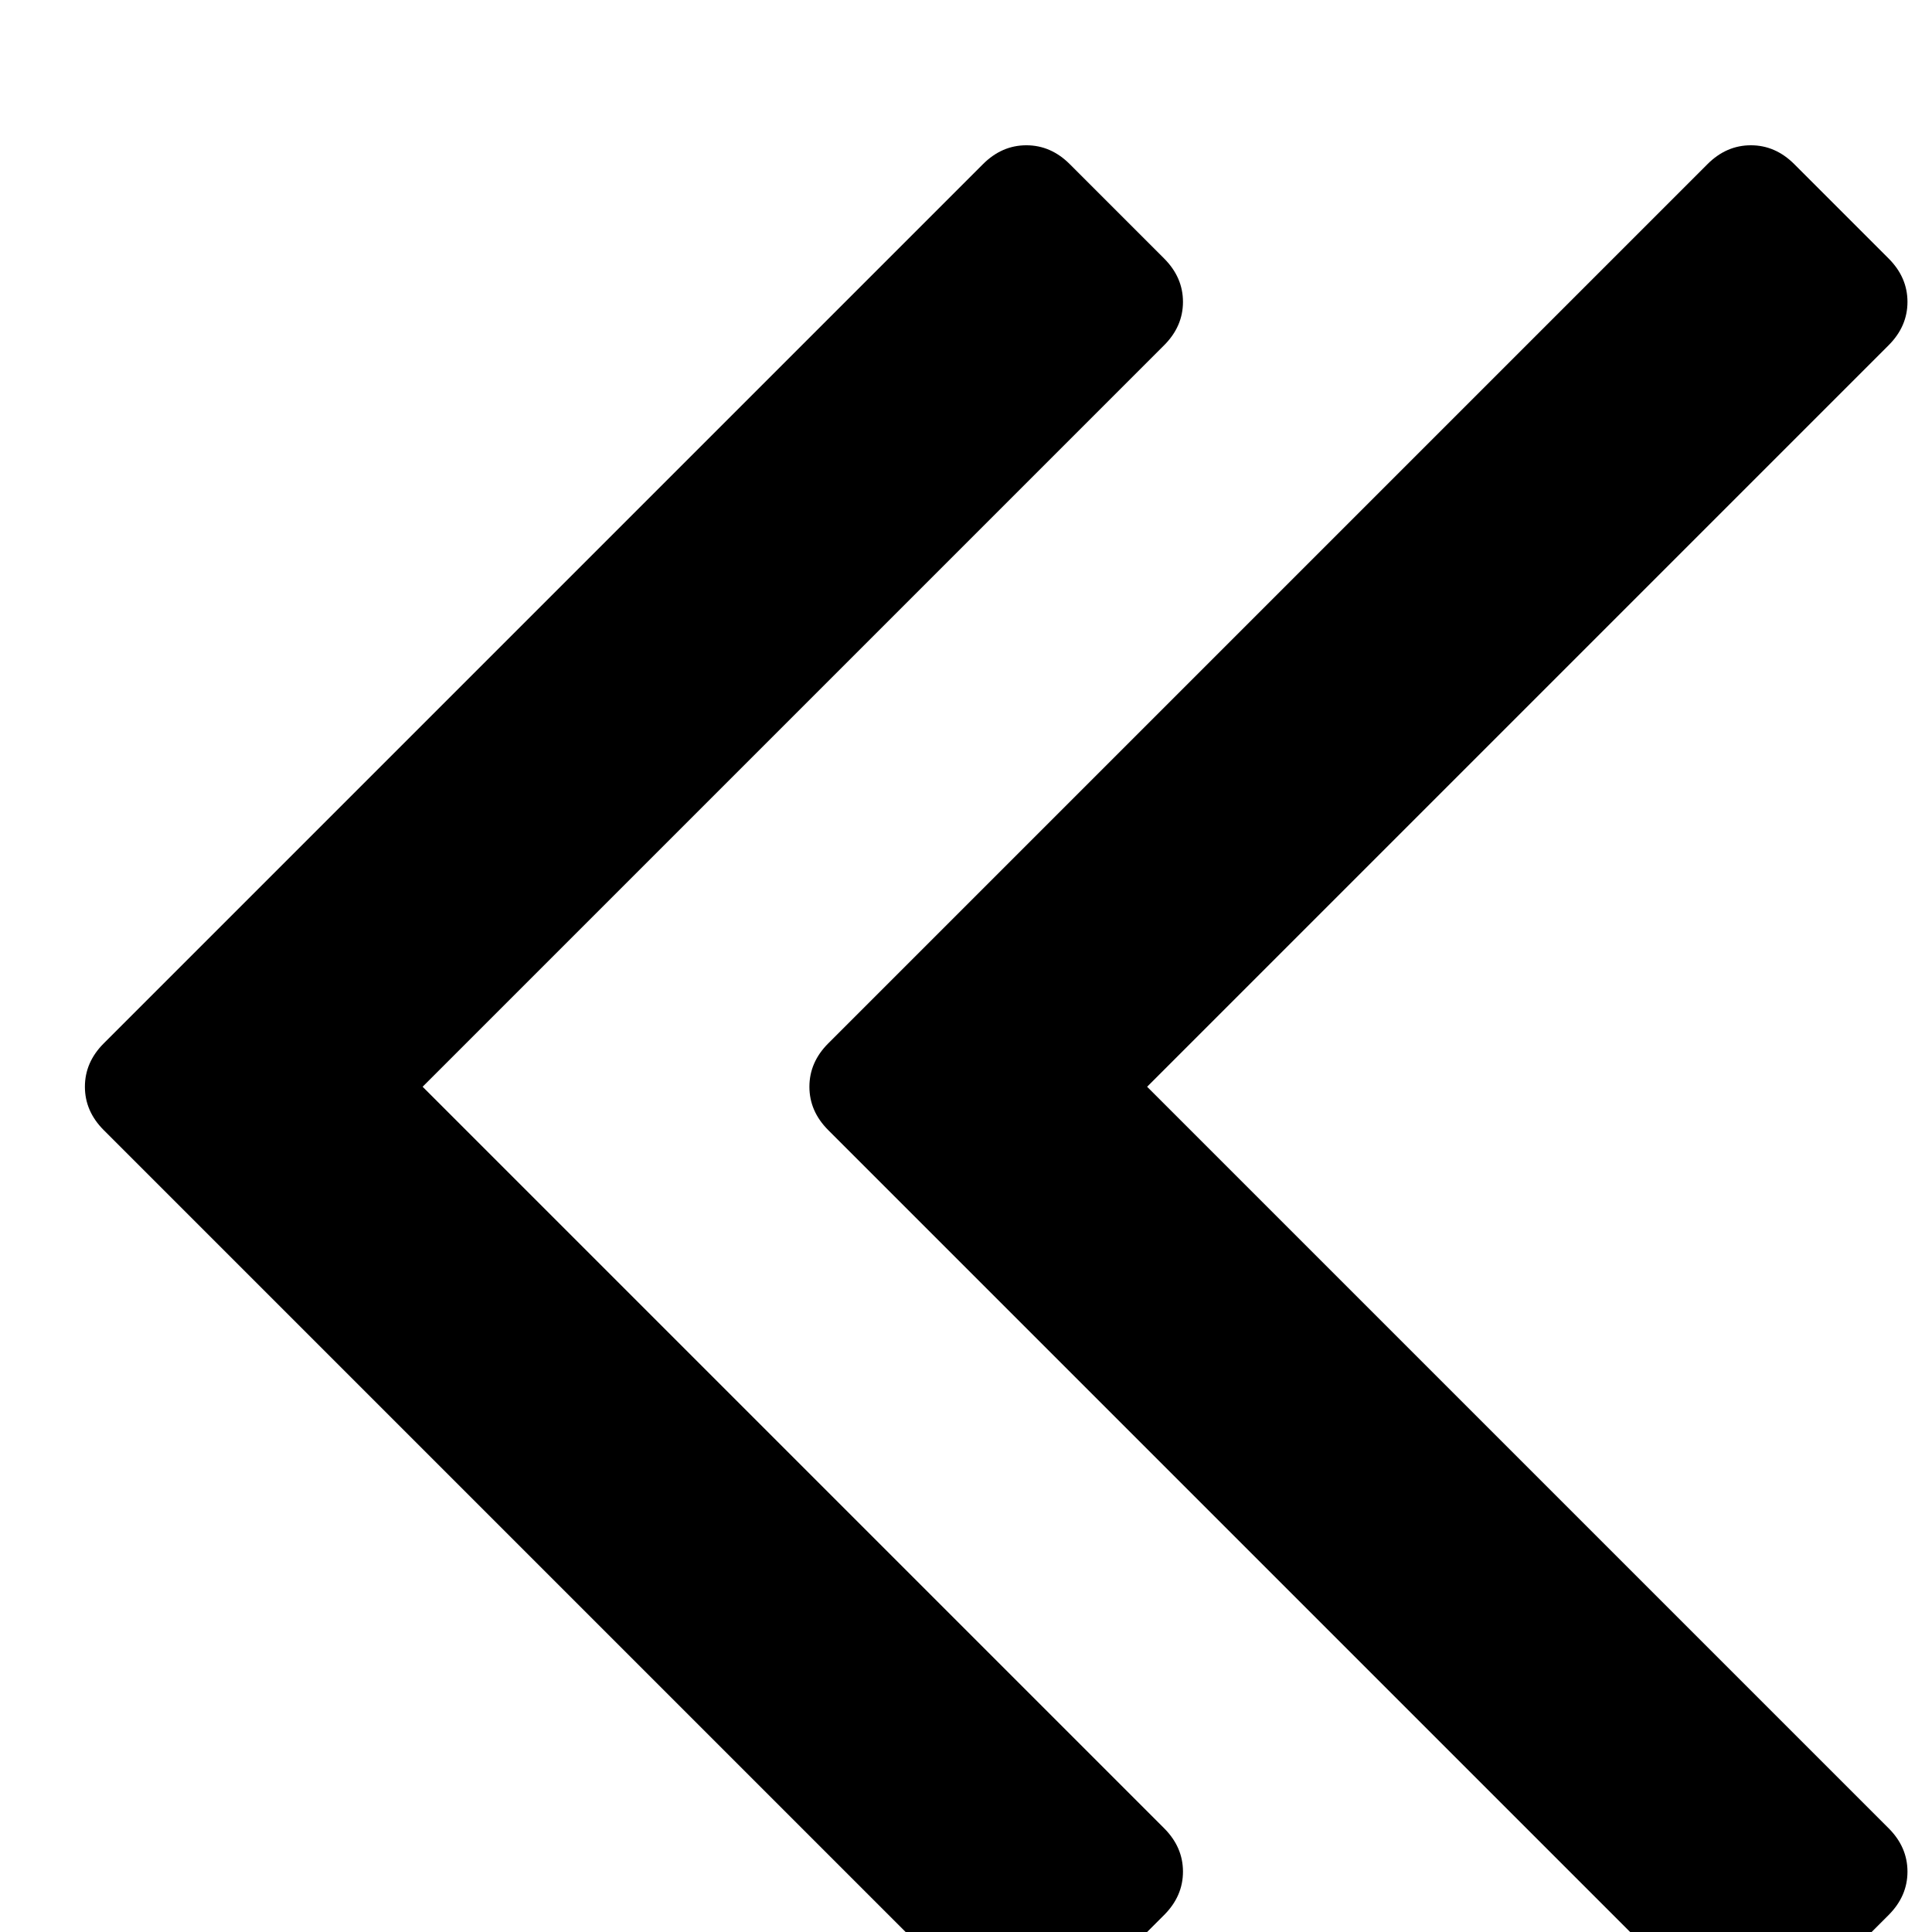 <svg width="64" height="64" viewBox="0 0 1024 1024" xmlns="http://www.w3.org/2000/svg"><path d="M627 160q0-13-10-23l-50-50q-10-10-23-10t-23 10L55 553q-10 10-10 23t10 23l466 466q10 10 23 10t23-10l50-50q10-10 10-23t-10-23L224 576l393-393q10-10 10-23zm384 0q0-13-10-23l-50-50q-10-10-23-10t-23 10L439 553q-10 10-10 23t10 23l466 466q10 10 23 10t23-10l50-50q10-10 10-23t-10-23L608 576l393-393q10-10 10-23z"/></svg>